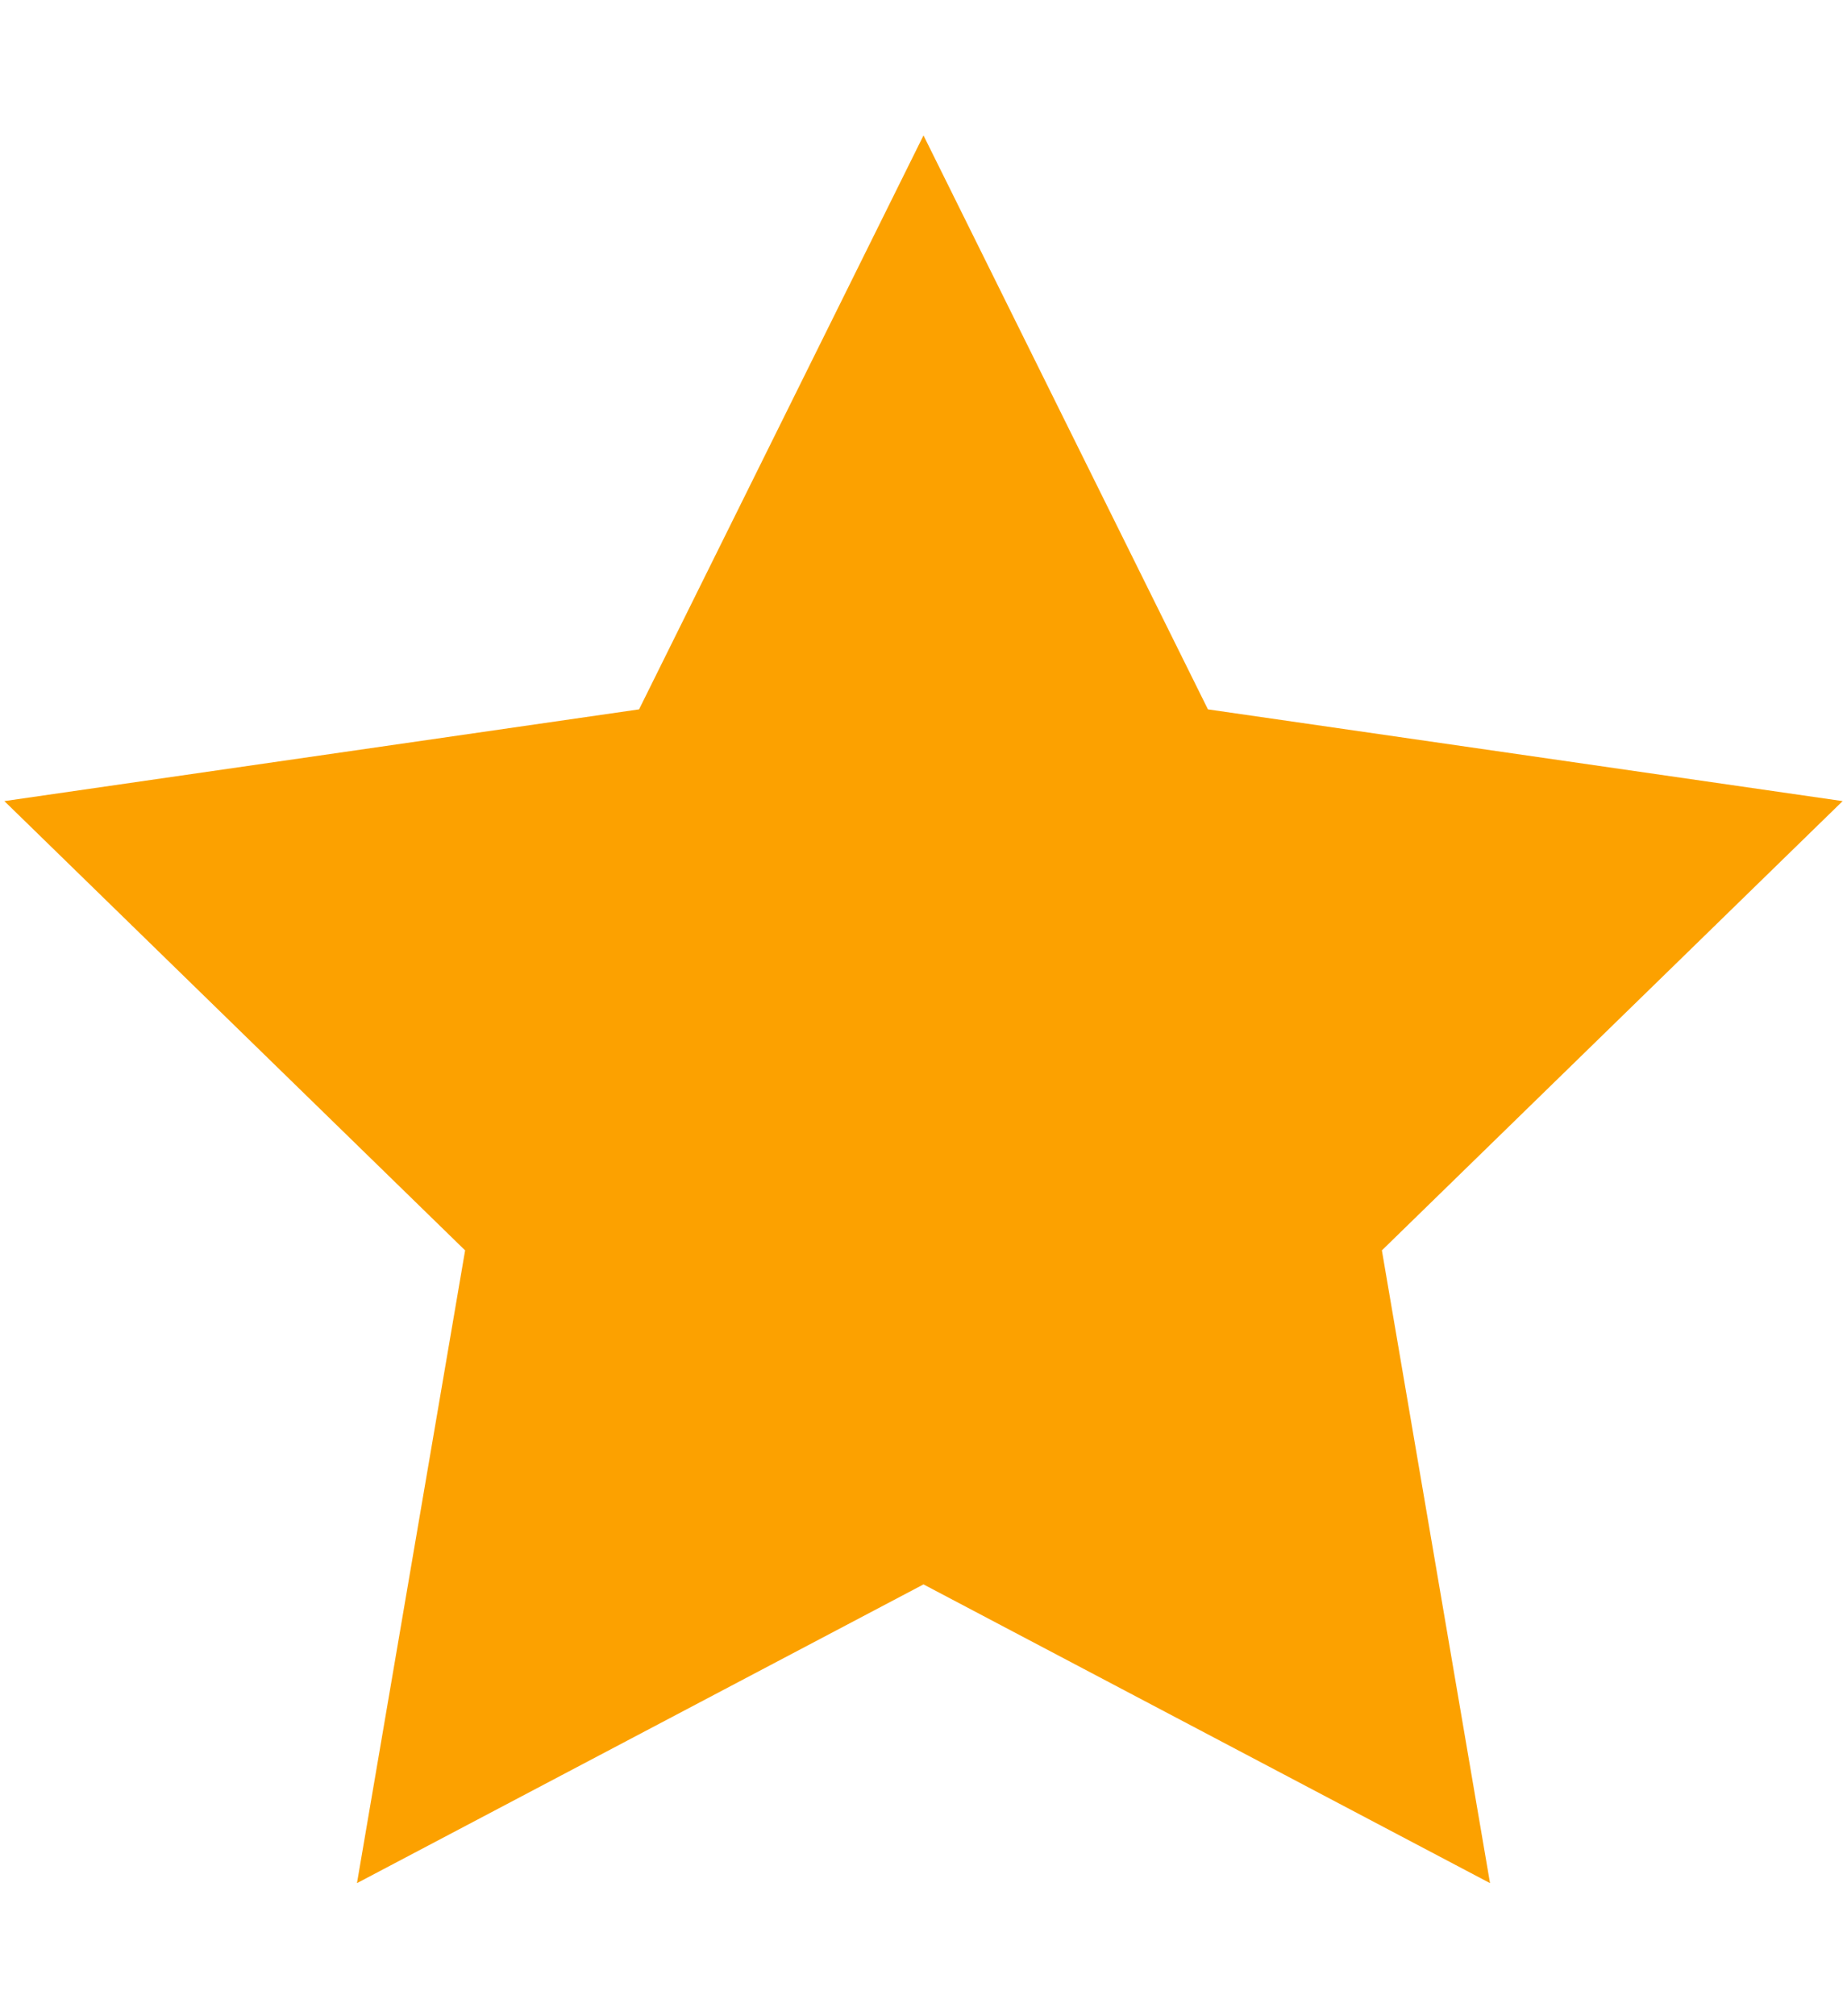 <svg width="11" height="12" viewBox="0 0 11 12" fill="none" xmlns="http://www.w3.org/2000/svg">
<path d="M0.026 4.768L2.77 7.442L2.126 11.208L5.5 9.43L8.874 11.208L8.23 7.442L10.974 4.768L7.194 4.222L5.5 0.806L3.806 4.222L0.026 4.768Z" fill="#FCA100"/>
</svg>
